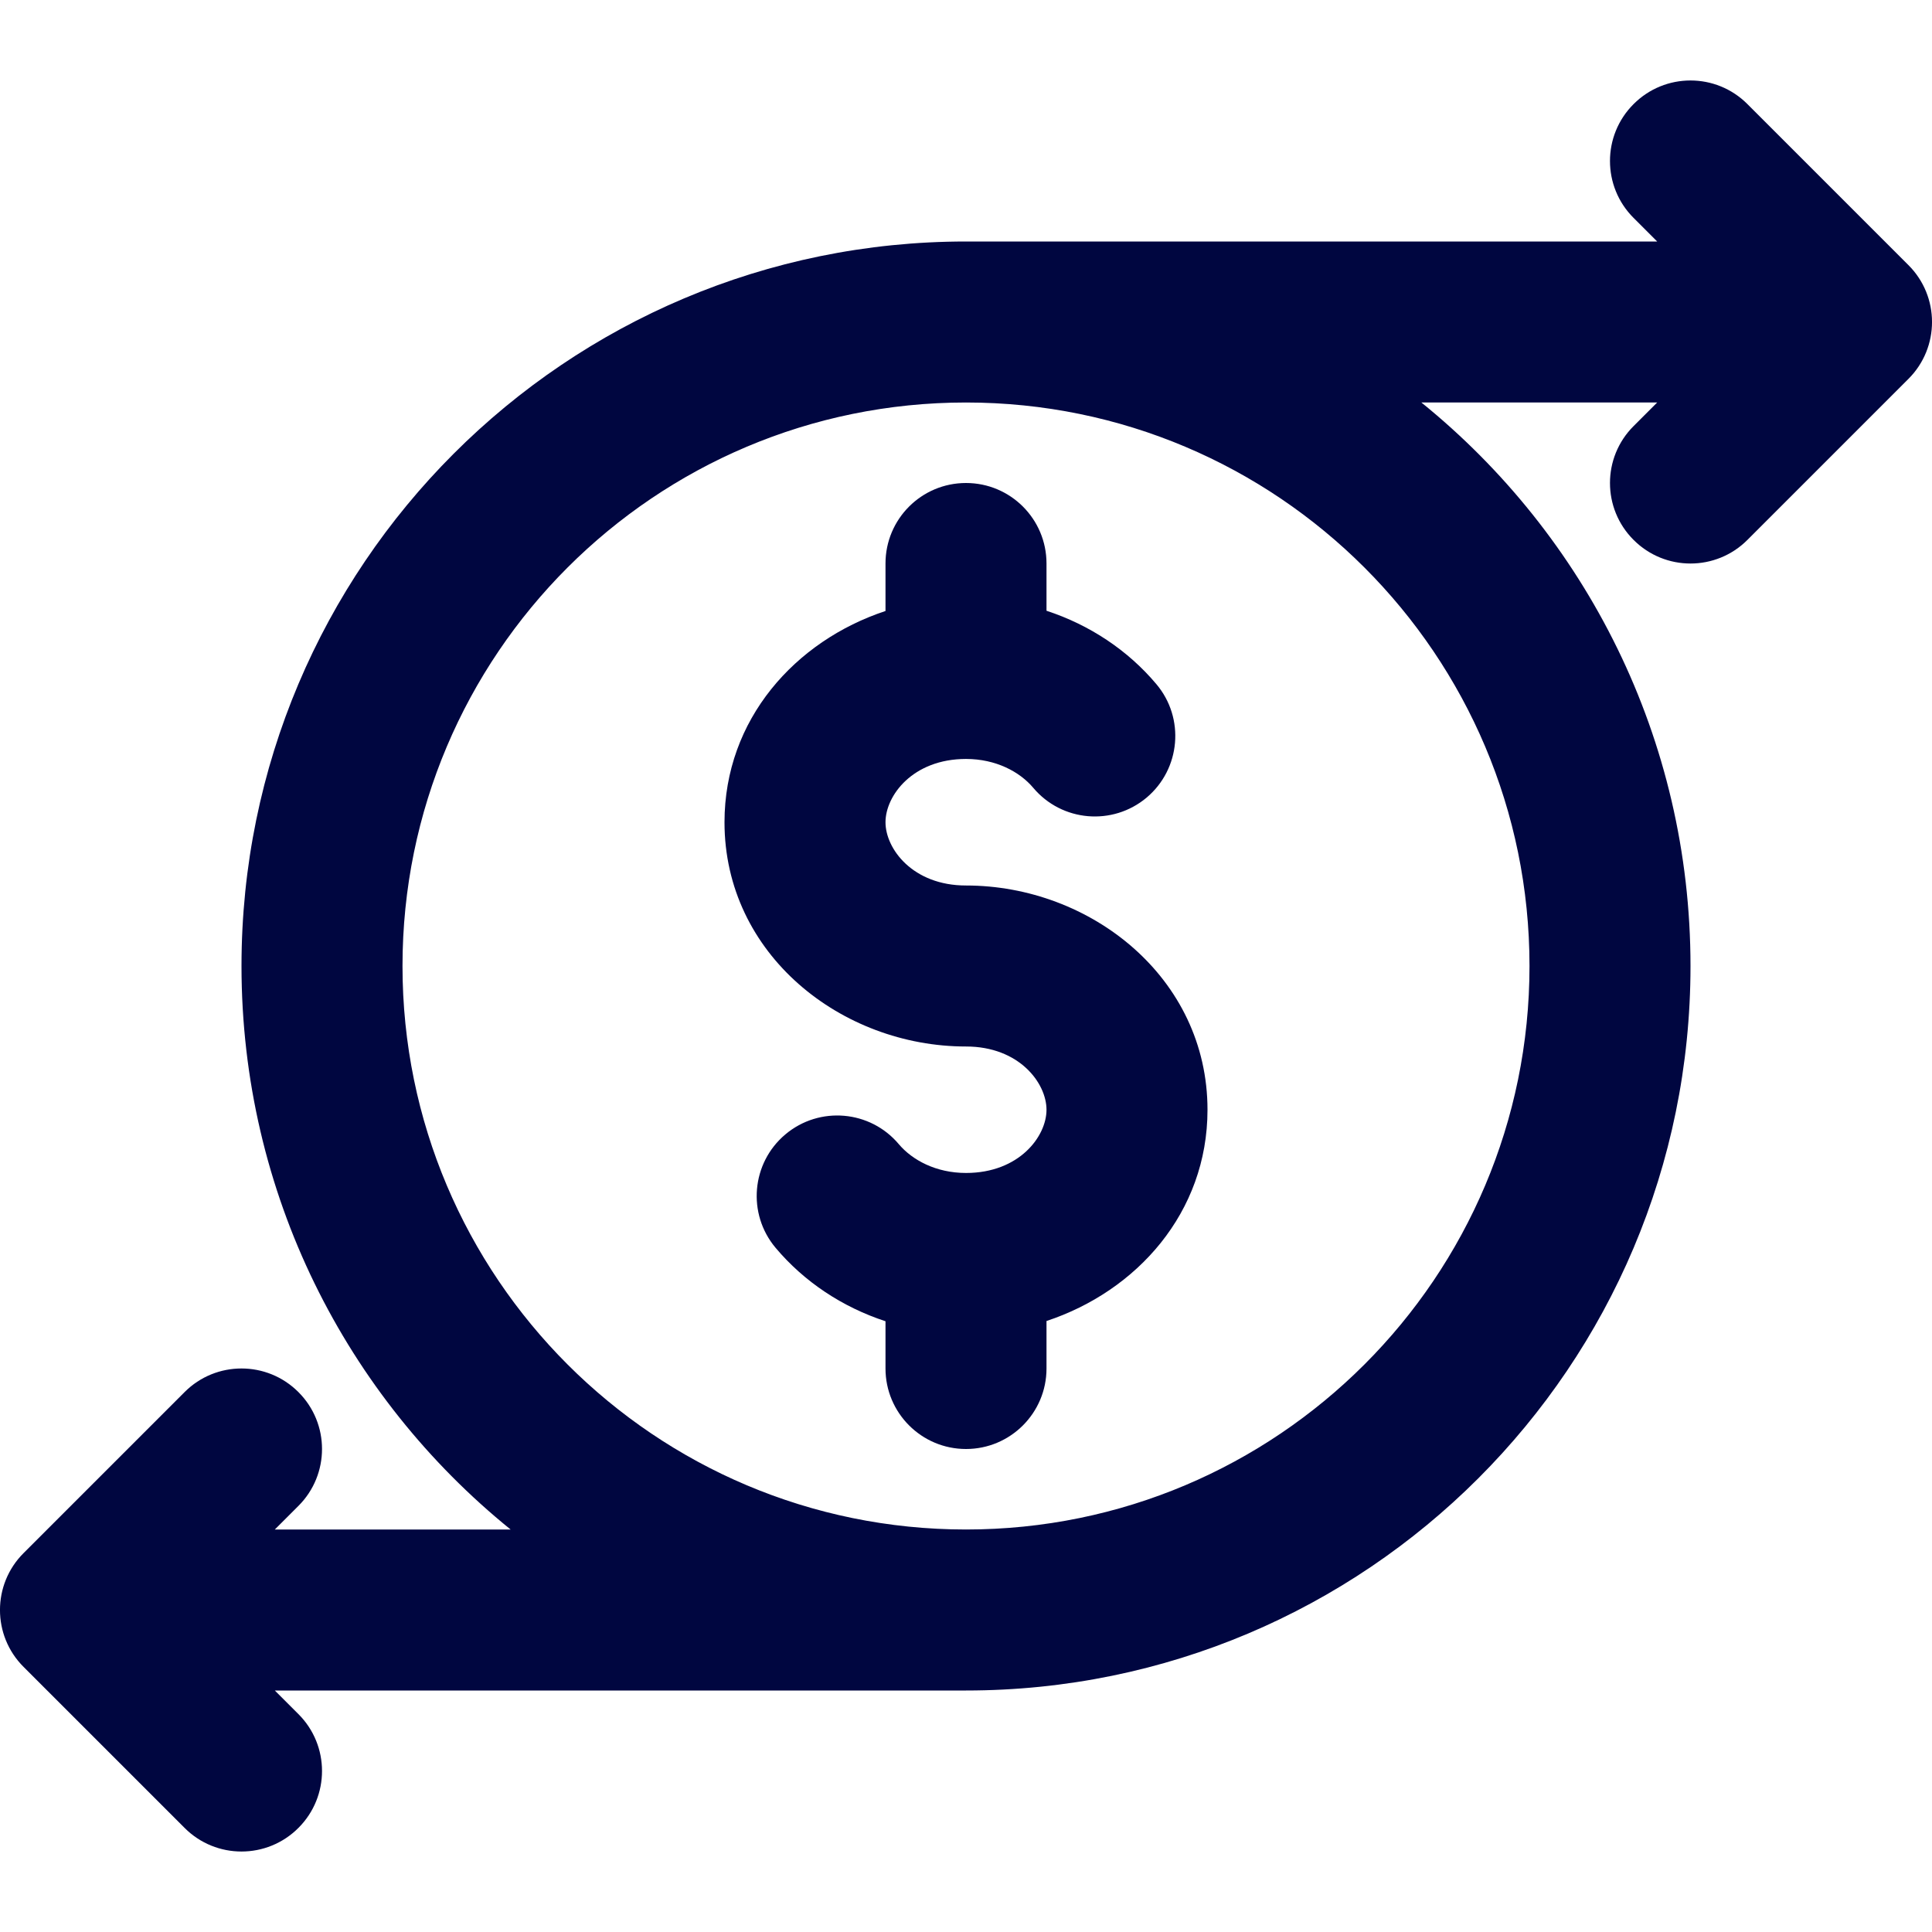 <svg width="24" height="24" viewBox="0 0 24 24" fill="none" xmlns="http://www.w3.org/2000/svg">
<g clip-path="url(#clip0_1253_4968)">
<path d="M11 10.214C11 9.884 11.338 9.428 12 9.428C12.371 9.428 12.667 9.587 12.835 9.786C13.191 10.209 13.821 10.263 14.244 9.908C14.666 9.552 14.721 8.921 14.365 8.499C14.011 8.078 13.537 7.763 13 7.587V7C13 6.447 12.552 6 12 6C11.448 6 11 6.447 11 7V7.59C9.88 7.96 9 8.936 9 10.214C9 11.856 10.453 13 12 13C12.662 13 13 13.455 13 13.786C13 14.116 12.662 14.571 12 14.571C11.629 14.571 11.333 14.412 11.165 14.213C10.81 13.791 10.179 13.736 9.756 14.092C9.334 14.447 9.279 15.078 9.635 15.501C9.989 15.922 10.463 16.237 11 16.413V17C11 17.552 11.448 18 12 18C12.552 18 13 17.552 13 17V16.41C14.12 16.04 15 15.064 15 13.786C15 12.143 13.547 11 12 11C11.338 11 11 10.544 11 10.214Z" fill="#000640"/>
<path fill-rule="evenodd" clip-rule="evenodd" d="M20.293 1.293C20.683 0.902 21.317 0.902 21.707 1.293L23.707 3.293C24.098 3.683 24.098 4.317 23.707 4.707L21.707 6.707C21.317 7.098 20.683 7.098 20.293 6.707C19.902 6.317 19.902 5.683 20.293 5.293L20.586 5H17.657C19.696 6.65 21 9.173 21 12C21 16.971 16.971 21 12 21H3.414L3.707 21.293C4.098 21.683 4.098 22.317 3.707 22.707C3.317 23.098 2.683 23.098 2.293 22.707L0.293 20.707C-0.098 20.317 -0.098 19.683 0.293 19.293L2.293 17.293C2.683 16.902 3.317 16.902 3.707 17.293C4.098 17.683 4.098 18.317 3.707 18.707L3.414 19H6.343C4.304 17.35 3 14.827 3 12C3 7.029 7.029 3 12 3H20.586L20.293 2.707C19.902 2.317 19.902 1.683 20.293 1.293ZM12 19C15.866 19 19 15.866 19 12C19 8.134 15.866 5 12 5C8.134 5 5 8.134 5 12C5 15.866 8.134 19 12 19Z" fill="#000640"/>
</g>
<defs>
<clipPath id="clip0_1253_4968">
<rect width="24" height="24" fill="white"/>
</clipPath>
</defs>
</svg>

